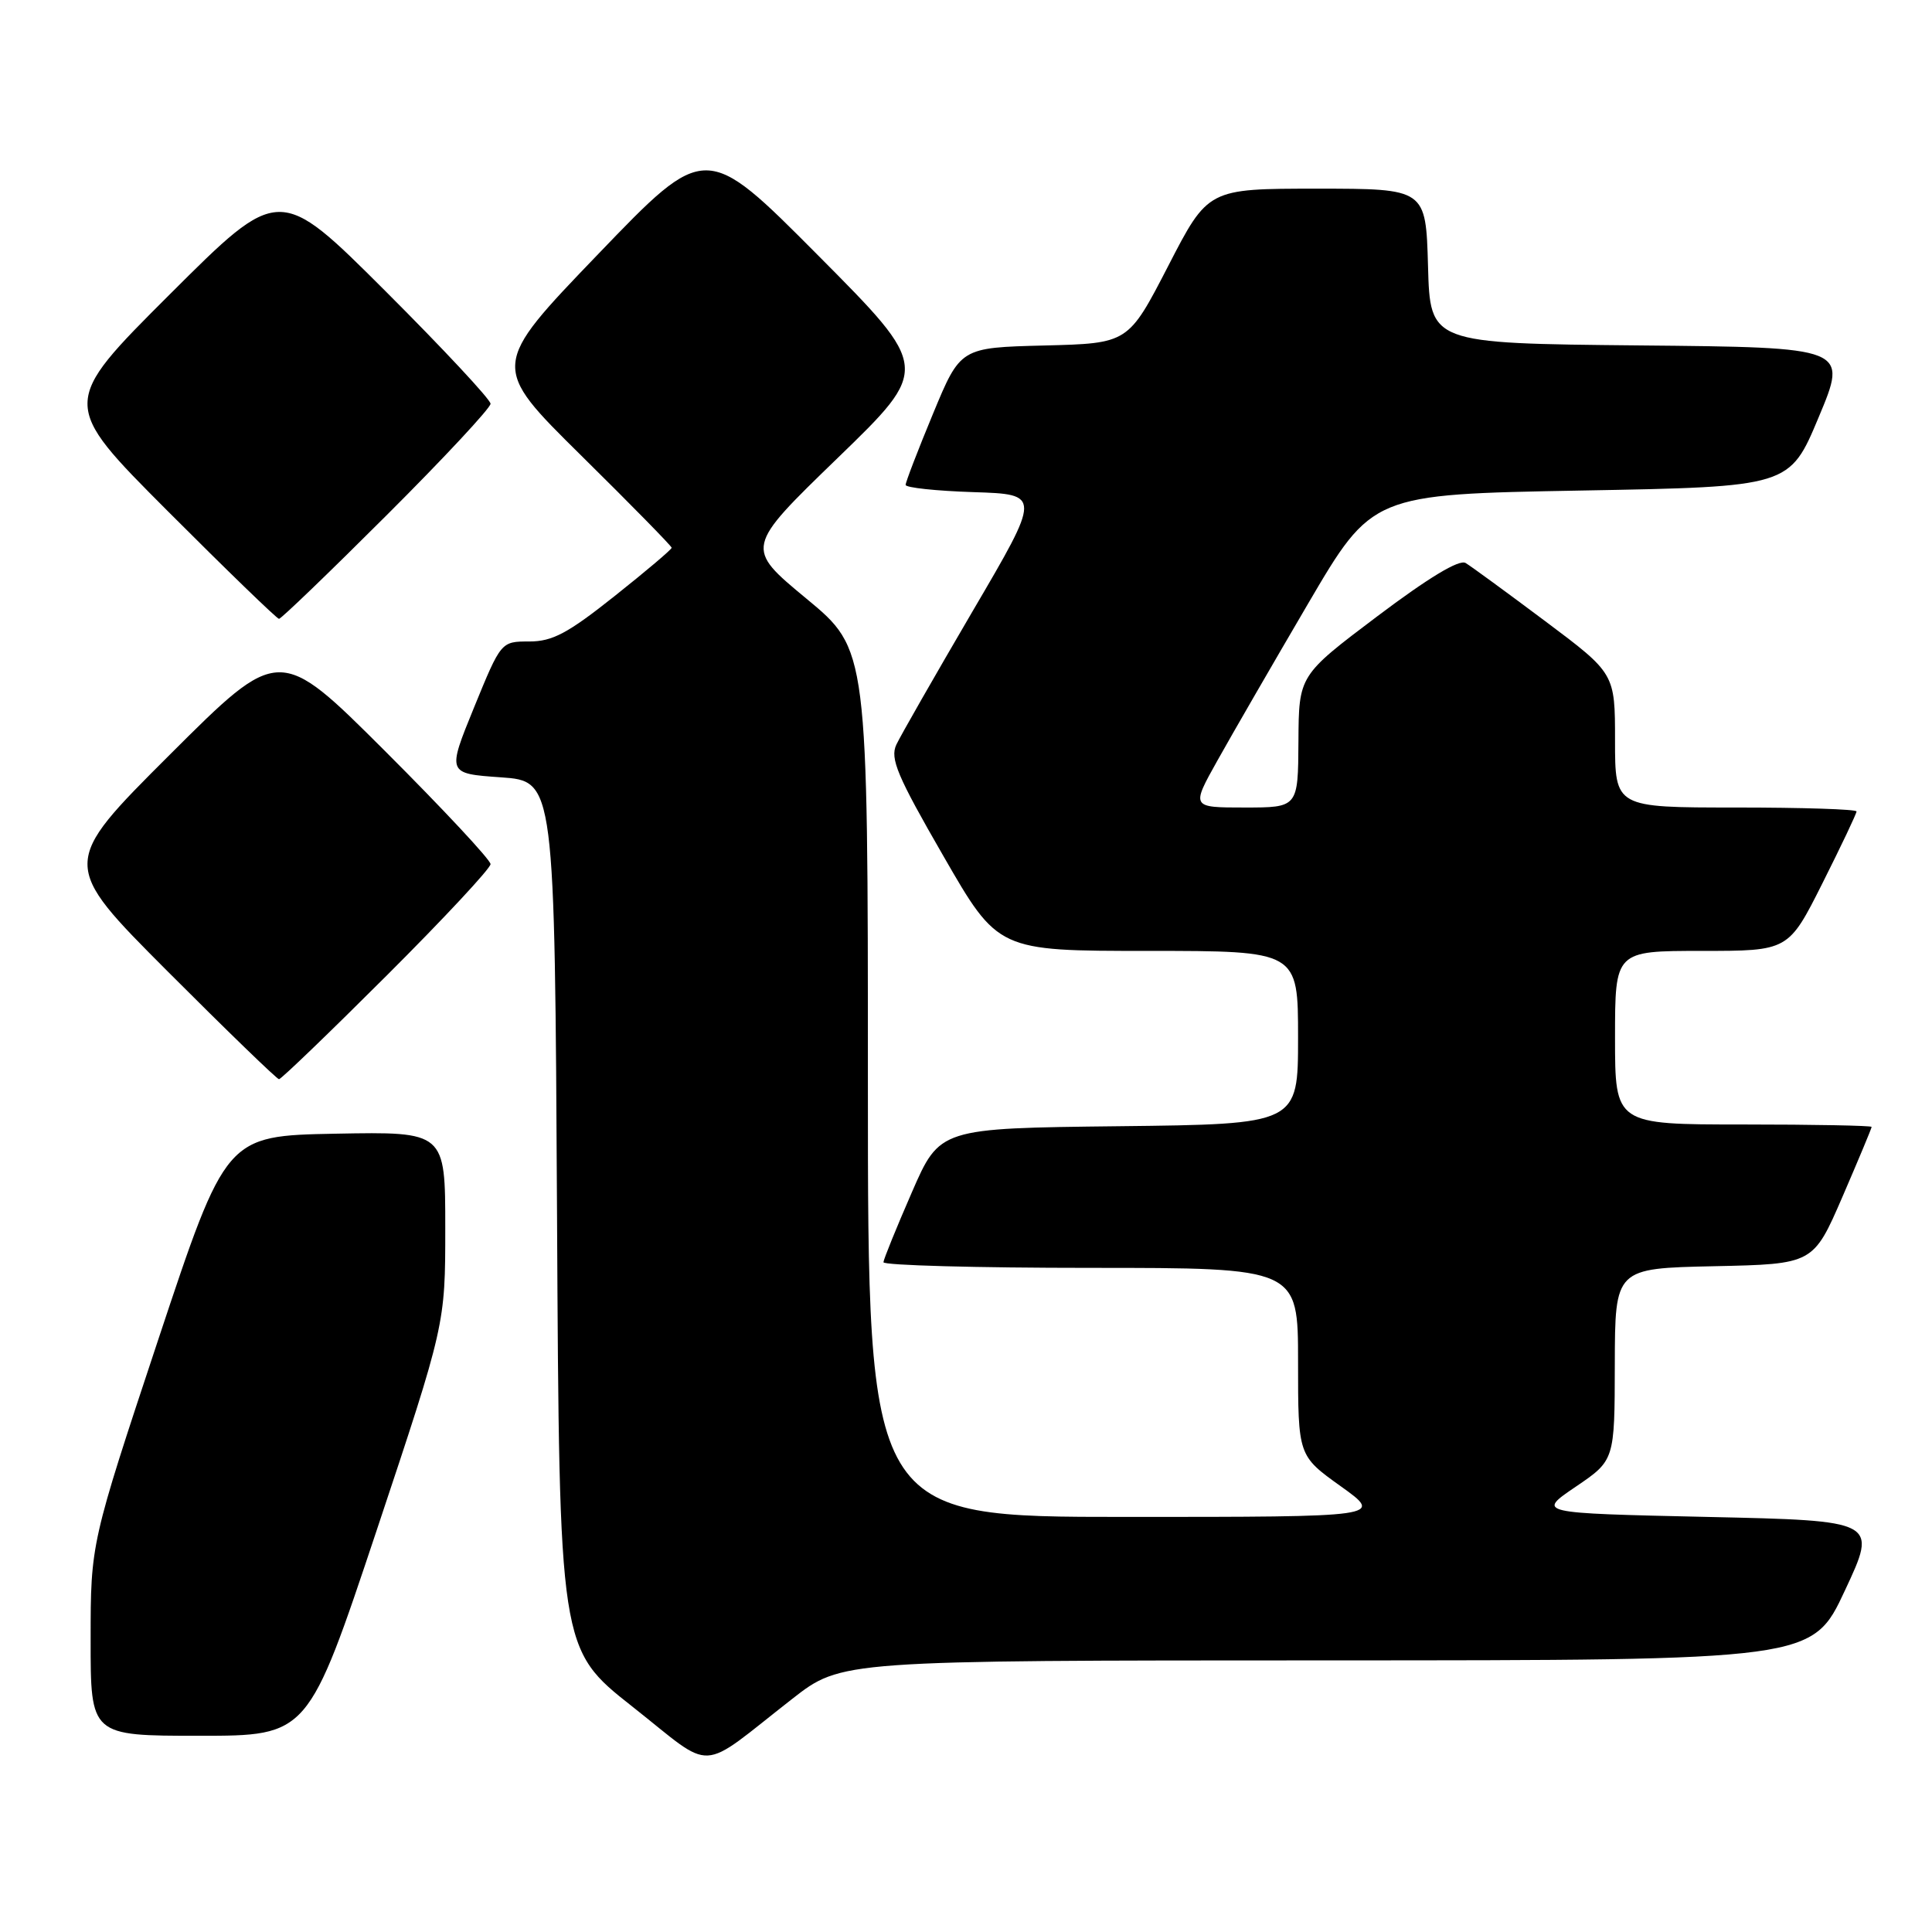 <?xml version="1.0" encoding="UTF-8" standalone="no"?>
<!DOCTYPE svg PUBLIC "-//W3C//DTD SVG 1.1//EN" "http://www.w3.org/Graphics/SVG/1.1/DTD/svg11.dtd" >
<svg xmlns="http://www.w3.org/2000/svg" xmlns:xlink="http://www.w3.org/1999/xlink" version="1.1" viewBox="0 0 256 256">
 <g >
 <path fill="currentColor"
d=" M 105.00 225.09 C 111.50 220.02 111.50 220.02 175.82 220.01 C 240.14 220.00 240.14 220.00 244.46 210.75 C 248.79 201.50 248.79 201.50 226.21 201.00 C 203.63 200.50 203.63 200.50 208.79 197.00 C 213.95 193.50 213.95 193.50 213.97 180.78 C 214.00 168.06 214.00 168.06 227.14 167.78 C 240.27 167.50 240.27 167.50 244.14 158.57 C 246.26 153.66 248.00 149.50 248.00 149.32 C 248.00 149.15 240.35 149.00 231.00 149.00 C 214.00 149.00 214.00 149.00 214.00 137.50 C 214.00 126.00 214.00 126.00 225.49 126.00 C 236.98 126.00 236.98 126.00 241.49 117.02 C 243.97 112.08 246.00 107.81 246.00 107.52 C 246.00 107.23 238.80 107.00 230.00 107.00 C 214.00 107.00 214.00 107.00 214.00 98.12 C 214.00 89.24 214.00 89.24 204.75 82.31 C 199.66 78.50 194.92 75.03 194.20 74.60 C 193.35 74.09 189.27 76.56 182.50 81.66 C 172.10 89.50 172.10 89.50 172.05 98.25 C 172.00 107.00 172.00 107.00 164.91 107.00 C 157.83 107.00 157.83 107.00 161.33 100.75 C 163.25 97.31 168.65 87.97 173.32 80.00 C 181.82 65.50 181.82 65.50 209.47 65.00 C 237.13 64.50 237.13 64.50 240.99 55.27 C 244.86 46.03 244.86 46.03 217.18 45.77 C 189.50 45.50 189.50 45.50 189.22 35.25 C 188.93 25.00 188.93 25.00 174.50 25.00 C 160.07 25.00 160.07 25.00 154.79 35.25 C 149.50 45.50 149.50 45.50 138.38 45.78 C 127.26 46.06 127.26 46.06 123.63 54.82 C 121.63 59.64 120.00 63.88 120.00 64.25 C 120.00 64.62 124.04 65.05 128.98 65.21 C 137.96 65.50 137.96 65.50 128.87 81.00 C 123.88 89.53 119.33 97.48 118.77 98.67 C 117.91 100.51 118.88 102.81 125.00 113.42 C 132.24 126.00 132.24 126.00 152.12 126.00 C 172.00 126.00 172.00 126.00 172.00 137.48 C 172.00 148.96 172.00 148.96 148.26 149.23 C 124.52 149.50 124.52 149.50 120.82 158.00 C 118.78 162.68 117.09 166.84 117.06 167.25 C 117.03 167.66 129.38 168.00 144.50 168.00 C 172.00 168.00 172.00 168.00 172.00 180.44 C 172.00 192.89 172.00 192.89 177.66 196.94 C 183.33 201.00 183.33 201.00 149.16 201.00 C 115.00 201.00 115.00 201.00 115.00 143.53 C 115.00 86.06 115.00 86.06 106.85 79.32 C 98.71 72.58 98.71 72.58 110.99 60.69 C 123.27 48.80 123.27 48.80 108.39 33.83 C 93.50 18.85 93.50 18.85 79.25 33.68 C 65.00 48.50 65.00 48.50 77.00 60.35 C 83.60 66.86 89.00 72.37 89.00 72.58 C 89.00 72.80 85.60 75.68 81.43 78.99 C 75.23 83.92 73.20 85.00 70.13 85.00 C 66.39 85.00 66.39 85.00 62.81 93.75 C 59.24 102.50 59.24 102.50 66.37 103.00 C 73.50 103.50 73.50 103.50 73.81 161.00 C 74.11 218.50 74.11 218.50 83.80 226.14 C 94.88 234.88 92.29 235.01 105.00 225.09 Z  M 49.92 202.75 C 59.00 175.50 59.00 175.50 59.00 162.72 C 59.00 149.95 59.00 149.95 44.47 150.22 C 29.94 150.50 29.94 150.50 20.97 177.50 C 12.01 204.50 12.01 204.50 12.01 217.25 C 12.00 230.00 12.00 230.00 26.42 230.00 C 40.83 230.00 40.83 230.00 49.92 202.75 Z  M 51.24 129.26 C 58.81 121.71 65.00 115.06 65.00 114.50 C 65.00 113.94 58.70 107.19 51.00 99.50 C 37.00 85.53 37.00 85.53 22.50 100.00 C 8.00 114.47 8.00 114.47 22.24 128.74 C 30.07 136.58 36.70 143.00 36.97 143.00 C 37.25 143.00 43.67 136.82 51.24 129.26 Z  M 51.24 68.26 C 58.81 60.71 65.00 54.06 65.00 53.50 C 65.00 52.94 58.70 46.19 51.00 38.50 C 37.00 24.53 37.00 24.53 22.50 39.00 C 8.00 53.47 8.00 53.47 22.24 67.74 C 30.07 75.58 36.70 82.00 36.97 82.00 C 37.25 82.00 43.67 75.82 51.24 68.26 Z "/>
</g>
</svg>